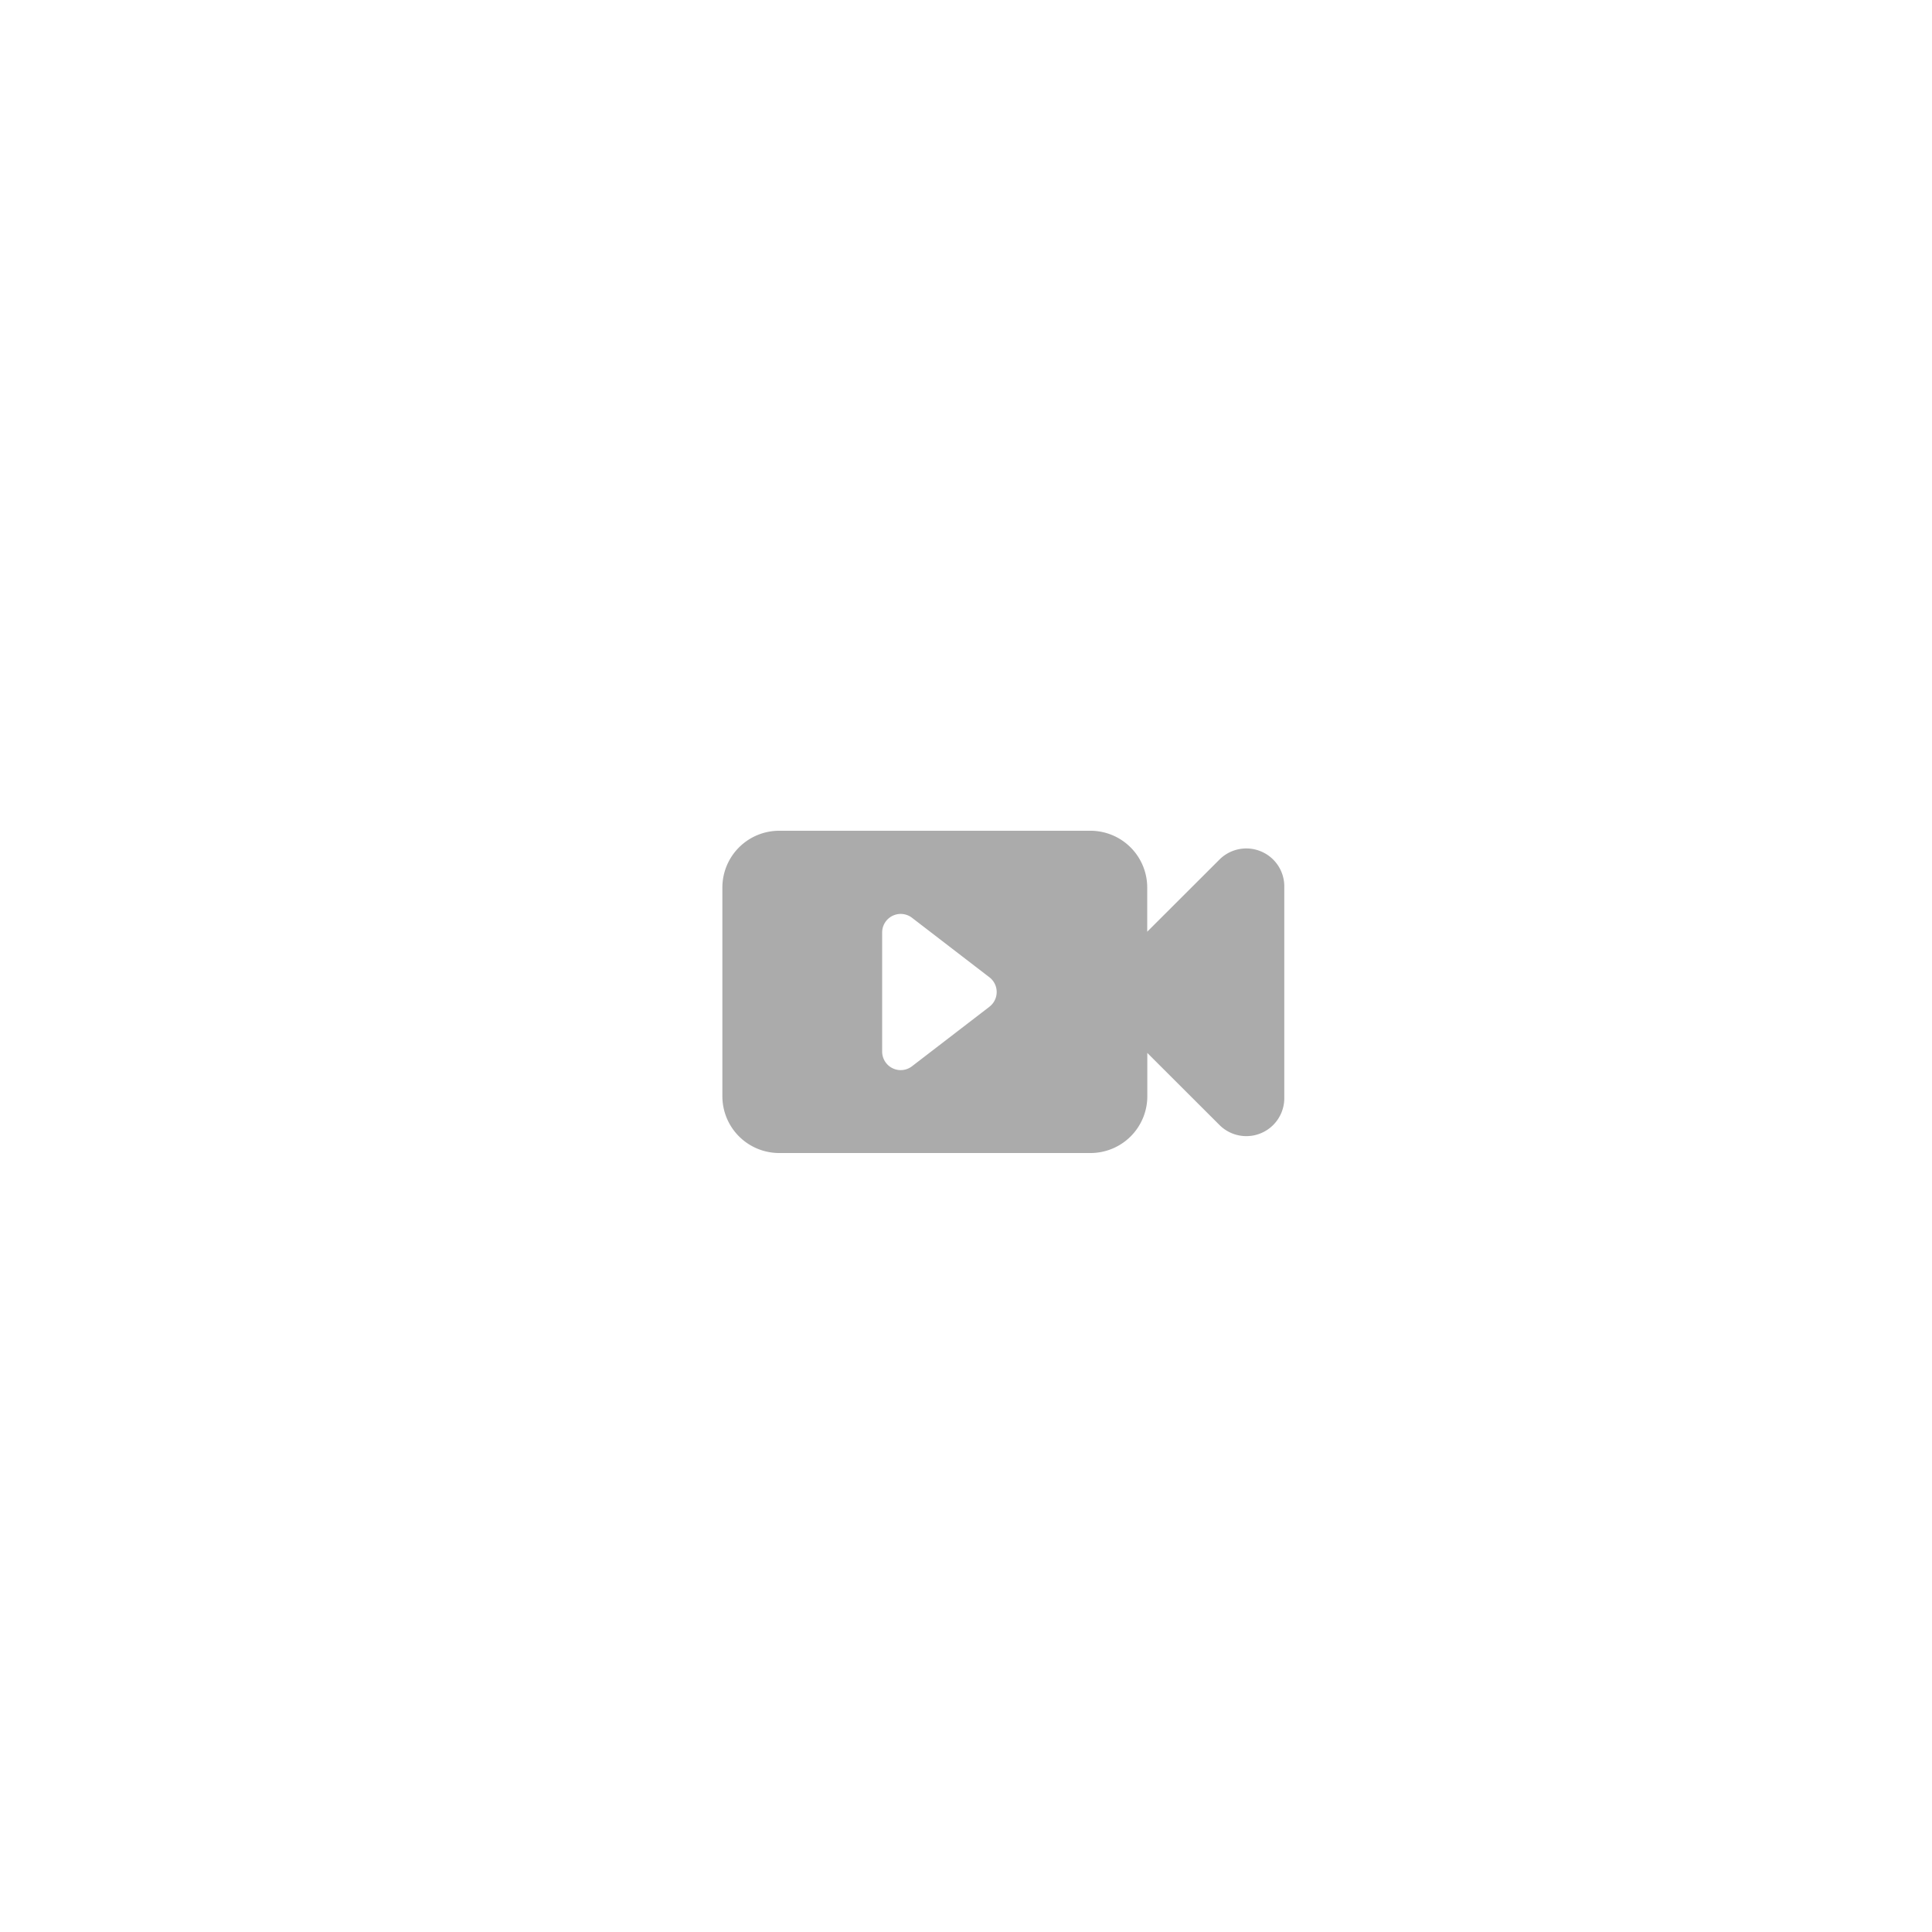 <svg id="Layer_1" data-name="Layer 1" xmlns="http://www.w3.org/2000/svg" viewBox="0 0 200 200"><defs><style>.cls-1{fill:#ababab;}</style></defs><title>Untitled-1</title><g id="Forma_1" data-name="Forma 1"><path class="cls-1" d="M130.52,88.13a3.93,3.93,0,0,0-4.28.85l-7.48,7.47V91.89A5.88,5.88,0,0,0,112.89,86H80.66a5.88,5.88,0,0,0-5.88,5.87v21.62a5.88,5.88,0,0,0,5.88,5.87h32.23a5.88,5.88,0,0,0,5.88-5.87V109l7.48,7.47a3.93,3.93,0,0,0,6.7-2.77V91.75A3.92,3.92,0,0,0,130.52,88.13Zm-28.11,16.1-8,6.15a1.92,1.92,0,0,1-3.09-1.52V96.55A1.92,1.92,0,0,1,94.4,95l8,6.15A1.92,1.92,0,0,1,102.42,104.22Z"/></g></svg>
